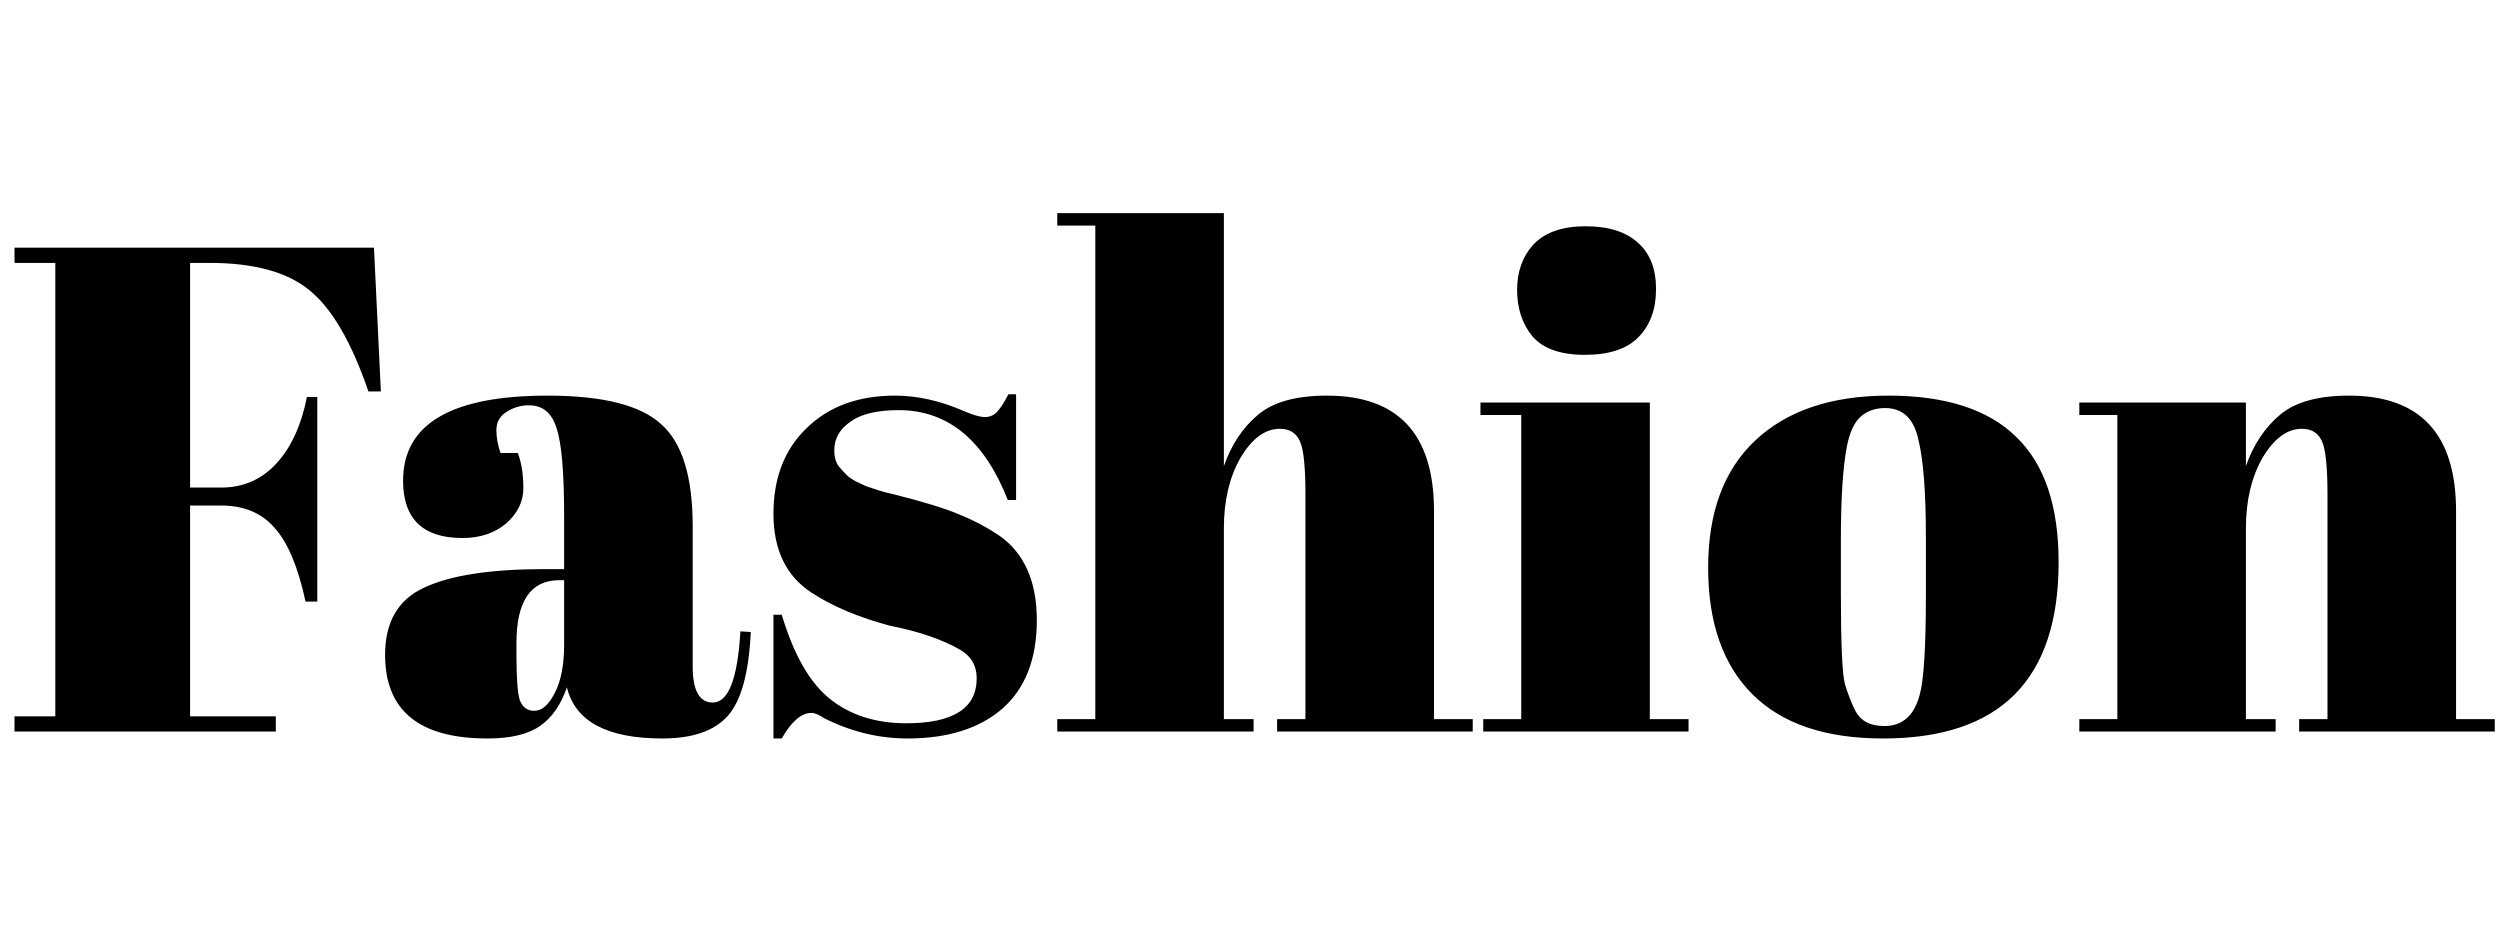 <svg width="434" height="162" viewBox="0 0 434 162" fill="none" xmlns="http://www.w3.org/2000/svg">
<path id="Fashion" d="M2.52 43H64.92L66.12 67.96H63.96C61 59.32 57.56 53.44 53.64 50.32C49.8 47.2 44.04 45.64 36.36 45.64H33V84.64H38.4C42.24 84.64 45.44 83.24 48 80.44C50.56 77.64 52.32 73.8 53.28 68.92H55.08V104.44H53.04C51.76 98.44 49.96 94.16 47.64 91.6C45.4 89.04 42.32 87.76 38.4 87.76H33V124.36H47.88V127H2.52V124.36H9.6V45.64H2.52V43ZM94.453 98.8H97.933V89.56C97.933 81.96 97.493 76.88 96.613 74.32C95.813 71.68 94.213 70.36 91.813 70.36C90.373 70.36 89.053 70.76 87.853 71.56C86.733 72.28 86.173 73.32 86.173 74.68C86.173 75.96 86.413 77.28 86.893 78.64H89.893C90.533 80.32 90.853 82.36 90.853 84.76C90.853 87.08 89.853 89.12 87.853 90.88C85.853 92.56 83.333 93.4 80.293 93.4C73.413 93.4 69.973 90.08 69.973 83.44C69.973 73.6 78.333 68.68 95.053 68.68C104.573 68.68 111.133 70.32 114.733 73.6C118.413 76.8 120.253 82.72 120.253 91.36V115.72C120.253 119.88 121.413 121.96 123.733 121.96C126.453 121.96 128.053 117.84 128.533 109.6L130.333 109.72C130.013 116.76 128.693 121.6 126.373 124.24C124.053 126.88 120.253 128.2 114.973 128.2C105.373 128.2 99.853 125.24 98.413 119.32C97.373 122.36 95.813 124.6 93.733 126.04C91.653 127.48 88.613 128.2 84.613 128.2C72.773 128.2 66.853 123.36 66.853 113.68C66.853 108 69.093 104.12 73.573 102.04C78.133 99.88 85.093 98.8 94.453 98.8ZM89.653 113.56C89.653 117.72 89.853 120.4 90.253 121.6C90.733 122.8 91.573 123.4 92.773 123.4C94.053 123.4 95.213 122.4 96.253 120.4C97.373 118.32 97.933 115.48 97.933 111.88V100.72H97.093C92.133 100.72 89.653 104.36 89.653 111.64V113.56ZM134.272 128.2V106.72H135.713C137.793 113.68 140.593 118.56 144.113 121.36C147.633 124.16 152.033 125.56 157.313 125.56C165.473 125.56 169.553 122.96 169.553 117.76C169.553 115.52 168.553 113.84 166.553 112.72C163.433 110.96 159.433 109.6 154.553 108.64C149.113 107.2 144.553 105.28 140.873 102.88C136.473 100 134.272 95.44 134.272 89.2C134.272 82.96 136.192 78 140.033 74.32C143.873 70.56 148.993 68.68 155.393 68.68C159.313 68.68 163.353 69.6 167.513 71.44C169.033 72.08 170.193 72.4 170.993 72.4C171.793 72.4 172.473 72.12 173.033 71.56C173.593 71 174.273 69.96 175.073 68.44H176.393V86.8H174.953C170.873 76.4 164.553 71.2 155.993 71.2C152.233 71.2 149.433 71.88 147.593 73.24C145.753 74.52 144.833 76.16 144.833 78.16C144.833 79.36 145.113 80.32 145.673 81.04C146.233 81.68 146.673 82.16 146.993 82.48C147.313 82.8 147.833 83.16 148.553 83.56C149.273 83.88 149.873 84.16 150.353 84.4C150.833 84.56 151.553 84.8 152.513 85.12C153.553 85.44 154.313 85.64 154.793 85.72C160.233 87.08 164.153 88.28 166.553 89.32C168.953 90.28 171.233 91.48 173.393 92.92C177.793 95.96 179.993 100.88 179.993 107.68C179.993 114.4 177.993 119.52 173.993 123.04C169.993 126.48 164.513 128.2 157.553 128.2C152.593 128.2 147.793 127.04 143.153 124.72C142.193 124.08 141.433 123.76 140.873 123.76C139.113 123.76 137.393 125.24 135.713 128.2H134.272ZM183.544 37H212.464V80.92C213.744 77.24 215.704 74.28 218.344 72.04C220.984 69.8 224.984 68.68 230.344 68.68C242.744 68.68 248.944 75.36 248.944 88.72V124.84H255.664V127H221.704V124.84H226.624V85.84C226.624 81.04 226.304 77.96 225.664 76.6C225.024 75.16 223.864 74.44 222.184 74.44C219.624 74.44 217.344 76.12 215.344 79.48C213.424 82.84 212.464 86.92 212.464 91.72V124.84H217.624V127H183.544V124.84H190.144V39.16H183.544V37ZM275.129 61.6C270.889 61.6 267.849 60.52 266.009 58.36C264.249 56.2 263.369 53.52 263.369 50.32C263.369 47.12 264.329 44.48 266.249 42.4C268.249 40.32 271.249 39.28 275.249 39.28C279.249 39.28 282.289 40.24 284.369 42.16C286.449 44 287.489 46.68 287.489 50.2C287.489 53.64 286.489 56.4 284.489 58.48C282.489 60.56 279.369 61.6 275.129 61.6ZM257.009 69.88H286.409V124.84H293.129V127H257.489V124.84H264.089V72.04H257.009V69.88ZM334.335 103.36V93.16C334.335 85.4 333.895 79.76 333.015 76.24C332.215 72.64 330.295 70.84 327.255 70.84C325.495 70.84 324.055 71.36 322.935 72.4C321.895 73.36 321.135 75 320.655 77.32C319.935 80.92 319.575 86.4 319.575 93.76V103.12C319.575 111.84 319.815 117.08 320.295 118.84C320.855 120.6 321.415 122.04 321.975 123.16C322.855 125.08 324.575 126.04 327.135 126.04C330.255 126.04 332.295 124.24 333.255 120.64C333.975 118.08 334.335 112.32 334.335 103.36ZM326.895 128.2C316.895 128.2 309.335 125.64 304.215 120.52C299.095 115.4 296.535 108.08 296.535 98.56C296.535 88.96 299.255 81.6 304.695 76.48C310.215 71.28 317.935 68.68 327.855 68.68C337.775 68.68 345.175 71.08 350.055 75.88C354.935 80.6 357.375 87.84 357.375 97.6C357.375 118 347.215 128.2 326.895 128.2ZM360.971 69.88H389.891V80.92C391.171 77.24 393.131 74.28 395.771 72.04C398.411 69.8 402.411 68.68 407.771 68.68C420.171 68.68 426.371 75.36 426.371 88.72V124.84H433.091V127H399.131V124.84H404.051V85.84C404.051 81.04 403.731 77.96 403.091 76.6C402.451 75.16 401.291 74.44 399.611 74.44C397.051 74.44 394.771 76.12 392.771 79.48C390.851 82.84 389.891 86.92 389.891 91.72V124.84H395.051V127H360.971V124.84H367.571V72.04H360.971V69.88Z" fill="black"/>
</svg>
